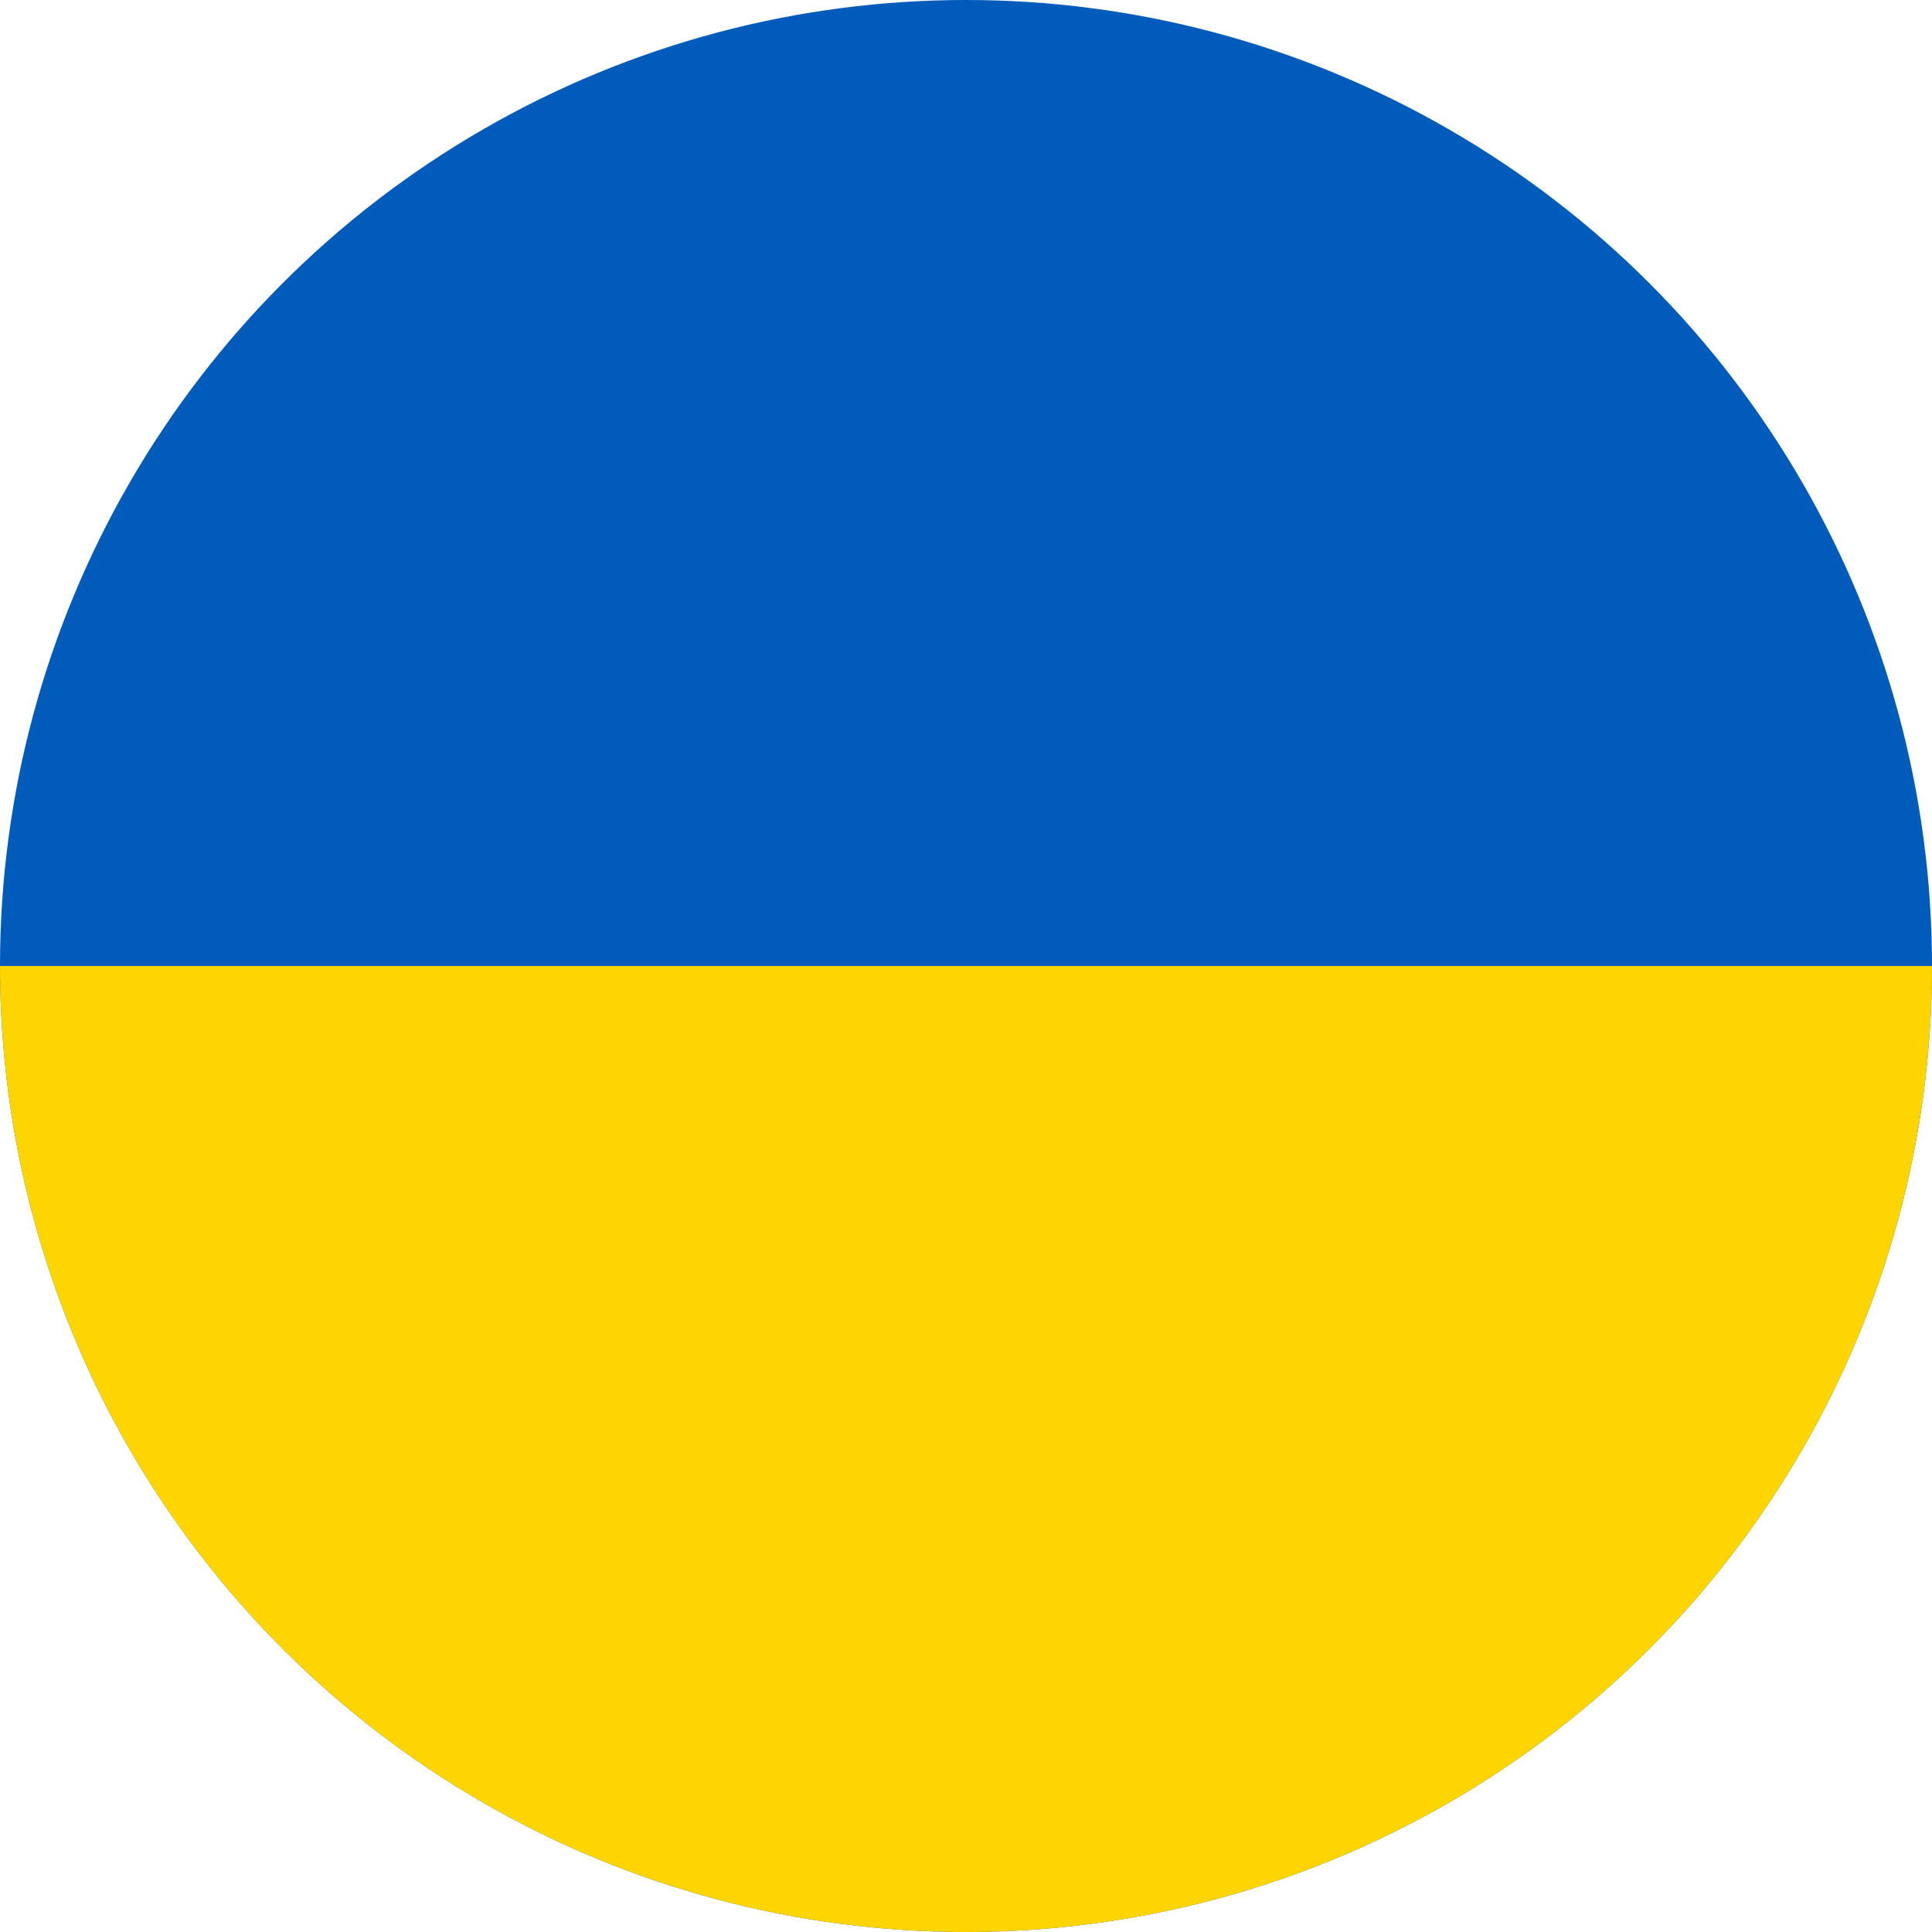 <svg width="256" height="256" viewBox="0 0 256 256" fill="none" xmlns="http://www.w3.org/2000/svg">
   <circle cx="128" cy="128" r="128" fill="#005BBB" />
   <path d="M256 128C256 144.809 252.689 161.454 246.257 176.983C239.824 192.513 230.396 206.624 218.51 218.51C206.624 230.396 192.513 239.824 176.983 246.257C161.454 252.689 144.809 256 128 256C111.191 256 94.546 252.689 79.016 246.257C63.487 239.824 49.376 230.396 37.49 218.51C25.604 206.624 16.176 192.513 9.743 176.983C3.311 161.454 -1.46951e-06 144.809 0 128L128 128H256Z" fill="#FFD500" />
</svg>
   